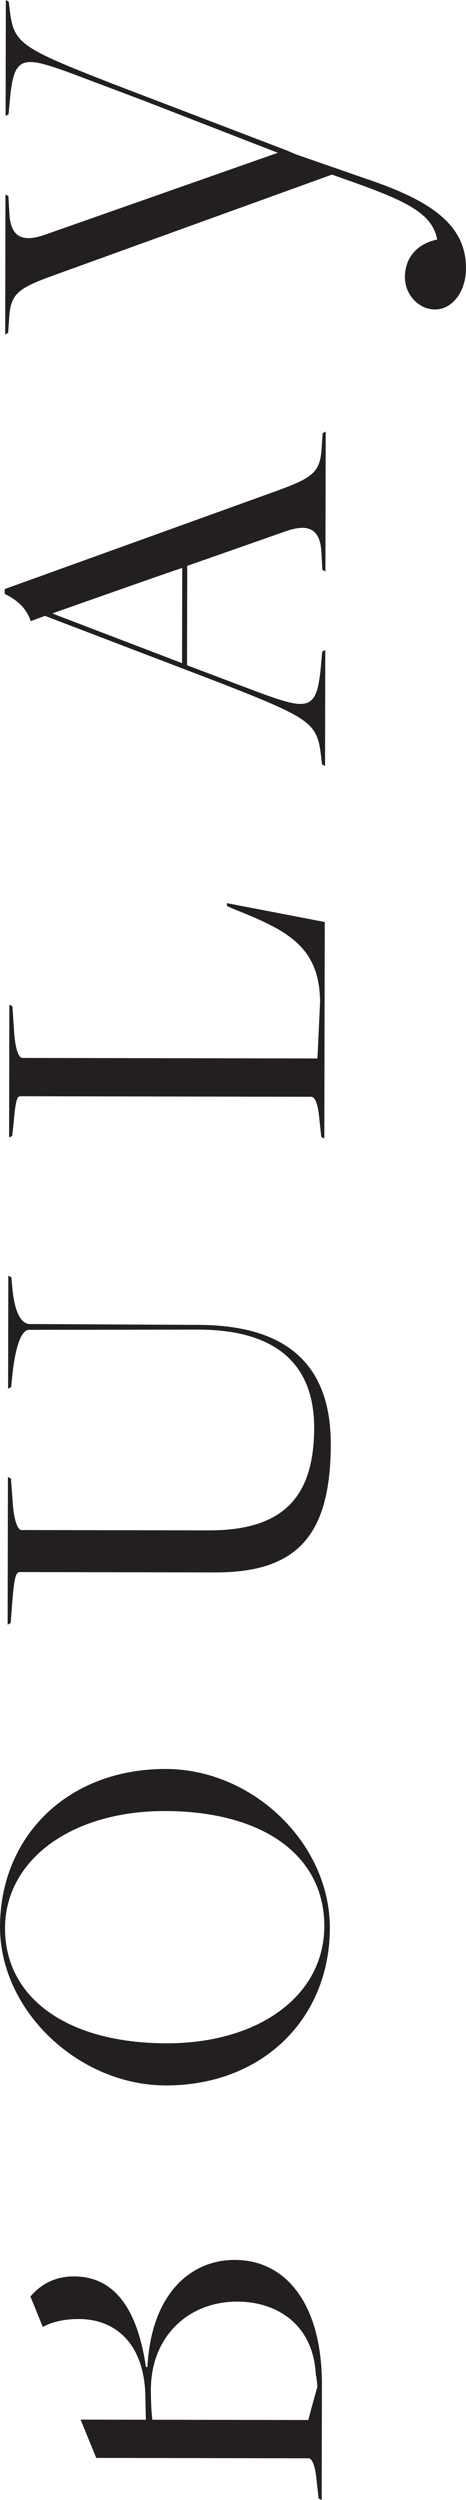 <svg xmlns="http://www.w3.org/2000/svg" width="183" height="980" viewBox="0 0 183 980"><g><g><path fill="#231f20" d="M64.853 709.933c-36.85-.067-62.829 19.23-62.88 45.883-.054 27.41 24.486 45.089 63.29 45.16 36.657.066 62.043-18.85 62.095-45.883.054-27.773-24.097-45.09-62.505-45.16-38.407-.07 0 0 0 0zM.003 755.256c.07-35.483 26.665-61.893 65.086-61.823 34.278.062 64.51 29.2 64.446 62.425-.07 35.483-26.483 61.707-64.465 61.638-34.095-.062-65.13-29.202-65.066-62.24zm84.461-138.859l-76.656-.14c-1.38-.002-2.185 1.224-3 11.946l-.615 8.033-1.196.621.112-57.903 1.194.63.764 10.31c.596 7.2 2.155 9.879 3.364 9.88l73.473.134c28.725.053 41.413-12.468 41.466-40.094.048-24.715-14.573-38.548-45.483-38.604l-66.53.09c-2.774-.004-5.354 5.975-6.582 18.52l-.402 3.935-1.197.603.086-44.295 1.194.617.387 4.125c.778 8.85 3.154 14.206 6.915 14.212l66.734.342c32.677.254 51.474 14.316 51.41 46.833-.068 35.464-12.982 50.264-45.438 50.205m41.7-170.676l-.763-7.155c-.563-6.557-1.966-8.627-3.155-8.63L8.17 429.73c-1.38-.002-1.98.74-2.813 10.52l-.583 5.07-1.204.54.101-51.99 1.202.575.762 11.24c.59 6.581 1.946 9.023 3.155 9.026l115.862.21 1.044-22.142c-.163-22.34-13.82-28.368-34.009-36.488l-2.575-1.136.002-1.113 38.417 7.38-.164 84.853zM71.558 222.643c0-.191-50.743 17.726-50.743 17.726v.22l50.67 19.362zm1.898 38.137l26.732 10.098c21.574 8.008 24.323 8.013 25.954-11.048l.393-4.393 1.204-.63-.088 45.445-1.202-.632-.378-3.349c-1.568-13.001-3.934-14.64-40.147-28.776L17.64 241.418l-5.552 2.063c-1.79-5.232-5.519-8.373-10.25-10.672l.005-1.892 105.217-37.91c15.656-5.637 18.641-7.542 19.244-17.34l.396-5.878 1.204-.621-.106 54.854-1.202-.61-.371-6.72c-.377-8.401-4.155-11.746-13.45-8.629L73.53 221.82zM2.29 0l1.146.642.4 3.33C5.395 16.979 7.79 18.622 43.99 32.75l68.289 26.092s1.597.664 3.777 1.61l27.77 9.646c26.296 8.81 39.2 18.45 39.169 35.136-.018 9.033-5.313 16.092-12.163 16.08-6.314-.012-11.832-5.673-11.818-12.738.016-8.172 5.554-13.281 12.653-14.671-1.82-10.167-12.041-15.016-32.563-22.36l-8.742-3.097-107.496 38.844c-15.67 5.591-18.652 7.486-19.261 17.335l-.418 5.84-1.15.646.107-54.88 1.147.624.393 6.704c.37 8.401 4.137 11.763 13.463 8.629l91.942-32.298-52.623-20.427-26.726-10.07C8.157 21.376 5.386 21.371 3.767 40.423l-.415 4.393-1.15.628zm90.945 902.237c-19.436-.035-33.941 13.81-33.981 34.478-.009 4.126.205 8.813.571 11.823l61.22.111 3.246-11.844c.15 3.31.263 5.829 0 0l.351-1.28s-.388-4.511-.603-4.33c-.923-20.475-15.793-28.93-30.804-28.958zm-35.34 25.638c1.43-28.155 16.52-42.02 34.349-41.988 20.198.036 34.235 17.527 34.174 48.88L126.331 980l-1.202-.555-.764-6.765c-.563-6.565-1.965-9.02-3.155-9.022l-83.424-.151-6.143-15.02 25.628.047-.186-9.198c-.374-20.276-11.439-30.24-26.07-30.268-5.68-.01-10.4 1.042-14.208 3.097l-4.858-11.926c4.57-5.414 10.492-7.903 17.105-7.891 13.267.024 24.345 8.865 28.257 35.526l.586.001s-1.43 28.155 0 0z"/></g></g></svg>